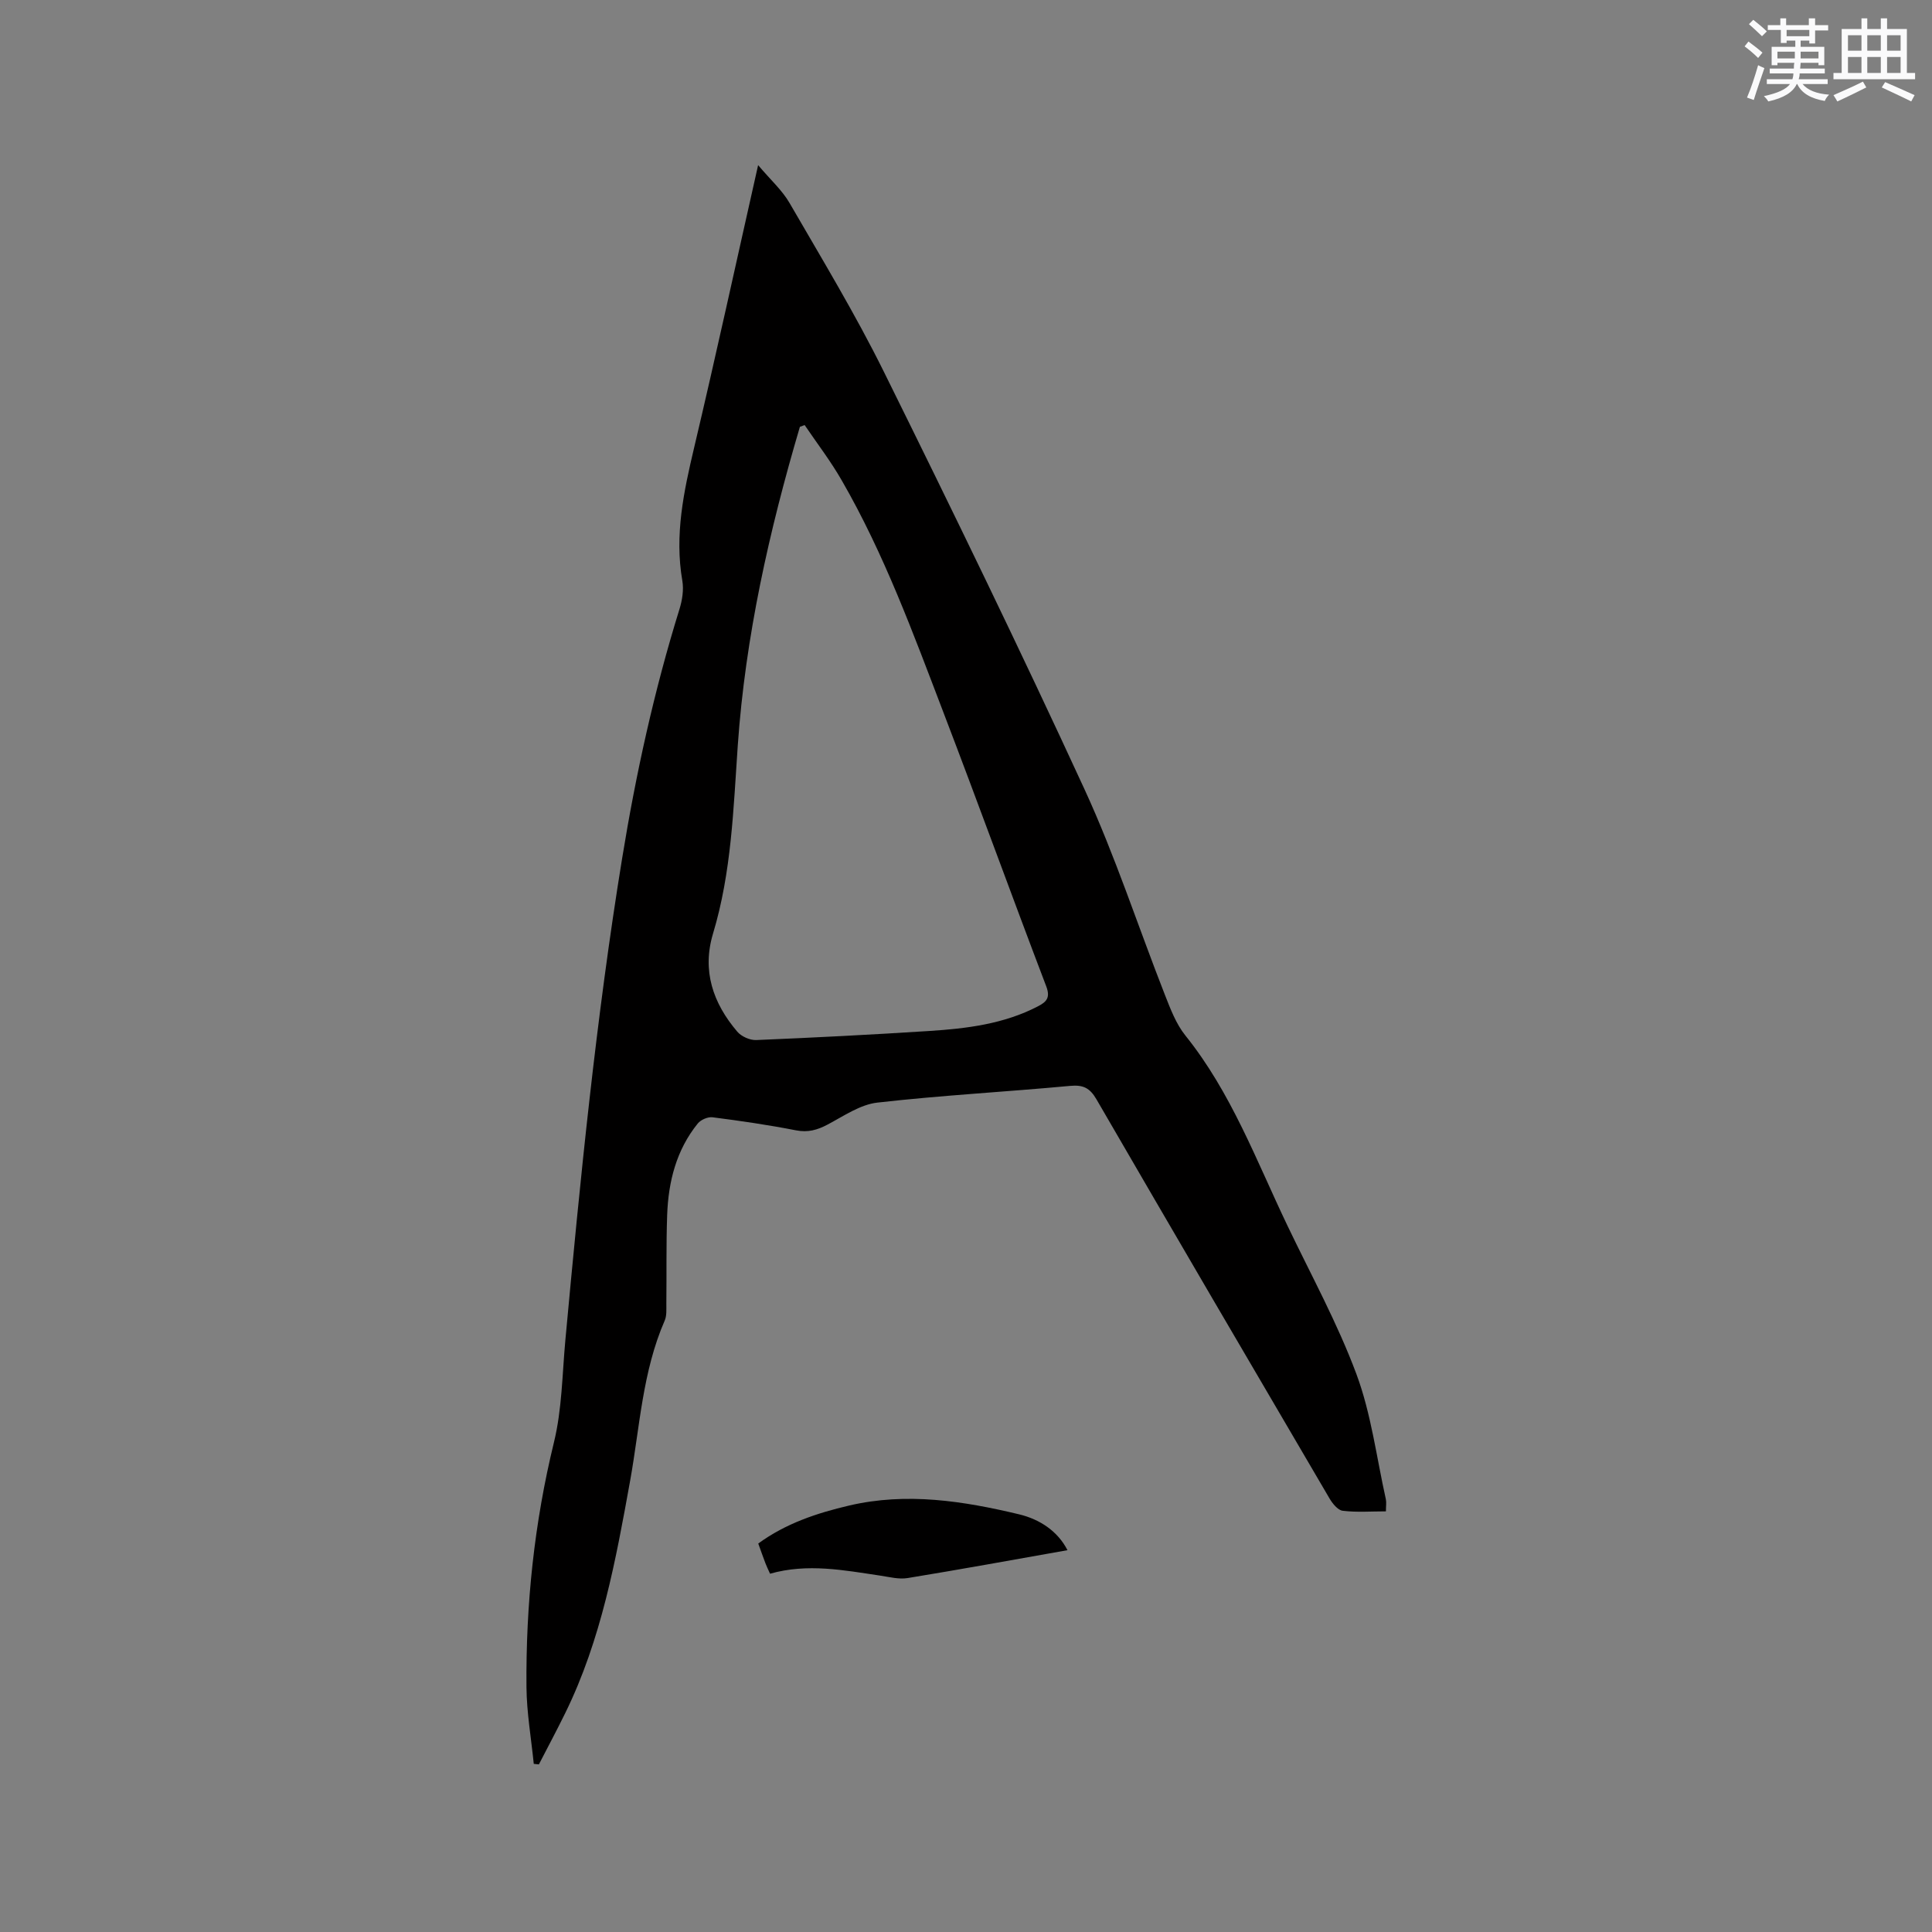 <svg enable-background="new 0 0 400 400" viewBox="0 0 400 400" xmlns="http://www.w3.org/2000/svg"><rect x="0" y="0" width="400" height="400" fill="#808080" stroke="none"/><path d="m156.96 34.19c2.57 3.05 4.99 5.2 6.52 7.86 6.68 11.54 13.61 22.98 19.51 34.91 14.18 28.65 28.17 57.41 41.54 86.44 6.36 13.81 11.08 28.38 16.65 42.57 1.15 2.92 2.31 6.02 4.24 8.42 9.5 11.82 14.69 25.9 21.12 39.34 4.88 10.21 10.37 20.21 14.3 30.78 3.06 8.24 4.15 17.21 6.08 25.86.15.69.02 1.44.02 2.54-3.09 0-6.05.23-8.94-.12-1.02-.12-2.13-1.51-2.75-2.57-16.13-27.5-32.24-55.02-48.23-82.6-1.38-2.37-2.73-3.05-5.46-2.8-13.29 1.24-26.64 1.95-39.9 3.46-3.57.4-6.97 2.78-10.3 4.54-2.15 1.14-4.08 1.69-6.58 1.2-5.71-1.12-11.49-1.96-17.26-2.7-.97-.12-2.42.51-3.05 1.28-4.45 5.5-6.09 12.04-6.34 18.93-.22 6.14-.1 12.3-.17 18.44-.01 1.15.1 2.43-.34 3.44-4.61 10.57-5.15 22-7.15 33.12-2.97 16.48-5.98 32.95-13.45 48.16-1.75 3.57-3.63 7.08-5.45 10.61-.35-.04-.71-.08-1.06-.11-.53-5.29-1.46-10.57-1.51-15.86-.15-17.12 1.61-34.01 5.69-50.72 1.67-6.83 1.71-14.07 2.36-21.13 3.08-33.34 6.36-66.64 11.75-99.73 2.85-17.52 6.62-34.7 11.87-51.61.58-1.86.92-4.02.6-5.9-1.64-9.45.29-18.47 2.45-27.59 4.51-19.06 8.67-38.2 13.24-58.46zm9.63 53.81c-.33.12-.65.24-.98.37-6.37 21.57-11.29 43.44-12.86 65.94-.91 13.1-1.29 26.25-5.12 38.96-2.33 7.73 0 14.44 5.02 20.33.85 1 2.62 1.79 3.93 1.73 11.96-.5 23.91-1.11 35.86-1.88 7.73-.5 15.41-1.44 22.45-5.1 1.75-.91 2.63-1.76 1.72-4.15-7.2-18.89-14.08-37.89-21.31-56.77-6.24-16.31-12.24-32.74-21.01-47.94-2.28-3.99-5.11-7.67-7.7-11.49z" fill="#010000"/><path d="m159.43 325.82c-.46-1.03-.74-1.59-.96-2.18-.49-1.28-.94-2.57-1.48-4.07 5.69-4.16 12.16-6.31 18.84-7.87 11.86-2.77 23.57-.95 35.14 1.82 4.37 1.04 8.06 3.55 10.04 7.43-11.09 1.96-22.07 3.97-33.09 5.77-1.81.3-3.78-.22-5.65-.5-7.54-1.12-15.06-2.6-22.84-.4z" fill="#010000"/><g fill="#fafafb"><path d="m361.2 9.6.8-1c.9.7 1.9 1.4 2.9 2.3l-.9 1.1c-1-1-2-1.8-2.8-2.4zm.5 10.6c.9-2.1 1.6-4.3 2.3-6.7.4.2.8.4 1.3.6-.7 2.1-1.5 4.3-2.2 6.6zm.4-15.2.9-.9c1 .8 2 1.6 2.8 2.4l-1 1c-.9-.9-1.8-1.7-2.7-2.5zm12.5-1.2h1.2v1.4h2.7v1.1h-2.7v2.7h-1.2v-.6h-1.8v1.3h4.9v3.8h-1.2v-.5h-3.7c0 .4-.1.9-.1 1.2h5.1v1h-5.2c0 .5-.1.9-.2 1.2h6v1h-5.2c1.1 1.3 2.9 2 5.5 2.2-.4.4-.7.8-.9 1.3-2.9-.5-4.8-1.6-5.7-3.5h-.1c-.8 1.7-2.7 2.9-5.9 3.6-.2-.4-.6-.8-.9-1.1 2.8-.6 4.6-1.4 5.4-2.5h-4.8v-1h5.3c.1-.3.2-.7.2-1.2h-4.9v-1h5c0-.4 0-.8.1-1.2h-3.5v.5h-1.2v-3.8h4.9v-1.3h-1.8v.5h-1.2v-2.7h-2.7v-1h2.6v-1.4h1.2v1.4h4.7v-1.4zm-6.6 8.3h3.6c0-.4 0-.9 0-1.4h-3.6zm1.9-4.6h4.7v-1.3h-4.7zm6.6 3.2h-3.7v1.4h3.7z"/><path d="m385.3 3.8h1.3v2.2h2.8v-2.2h1.3v2.2h4.1v9.1h1.7v1.3h-16.9v-1.3h1.7v-9.1h4.1v-2.2zm.4 13.1.7 1.2c-1.8.9-3.8 1.9-6 2.9-.2-.4-.5-.8-.8-1.3 2.3-1 4.3-1.9 6.1-2.8zm-3.1-6.4h2.8v-3.2h-2.8zm0 4.6h2.8v-3.3h-2.8zm4-4.6h2.8v-3.2h-2.8zm0 4.6h2.8v-3.3h-2.8zm3.7 1.9c2.1.9 4.1 1.8 6.1 2.7l-.7 1.3c-2.2-1.1-4.2-2-6.1-2.9zm3.2-9.7h-2.8v3.2h2.8zm-2.8 7.8h2.8v-3.3h-2.8z"/></g></svg>